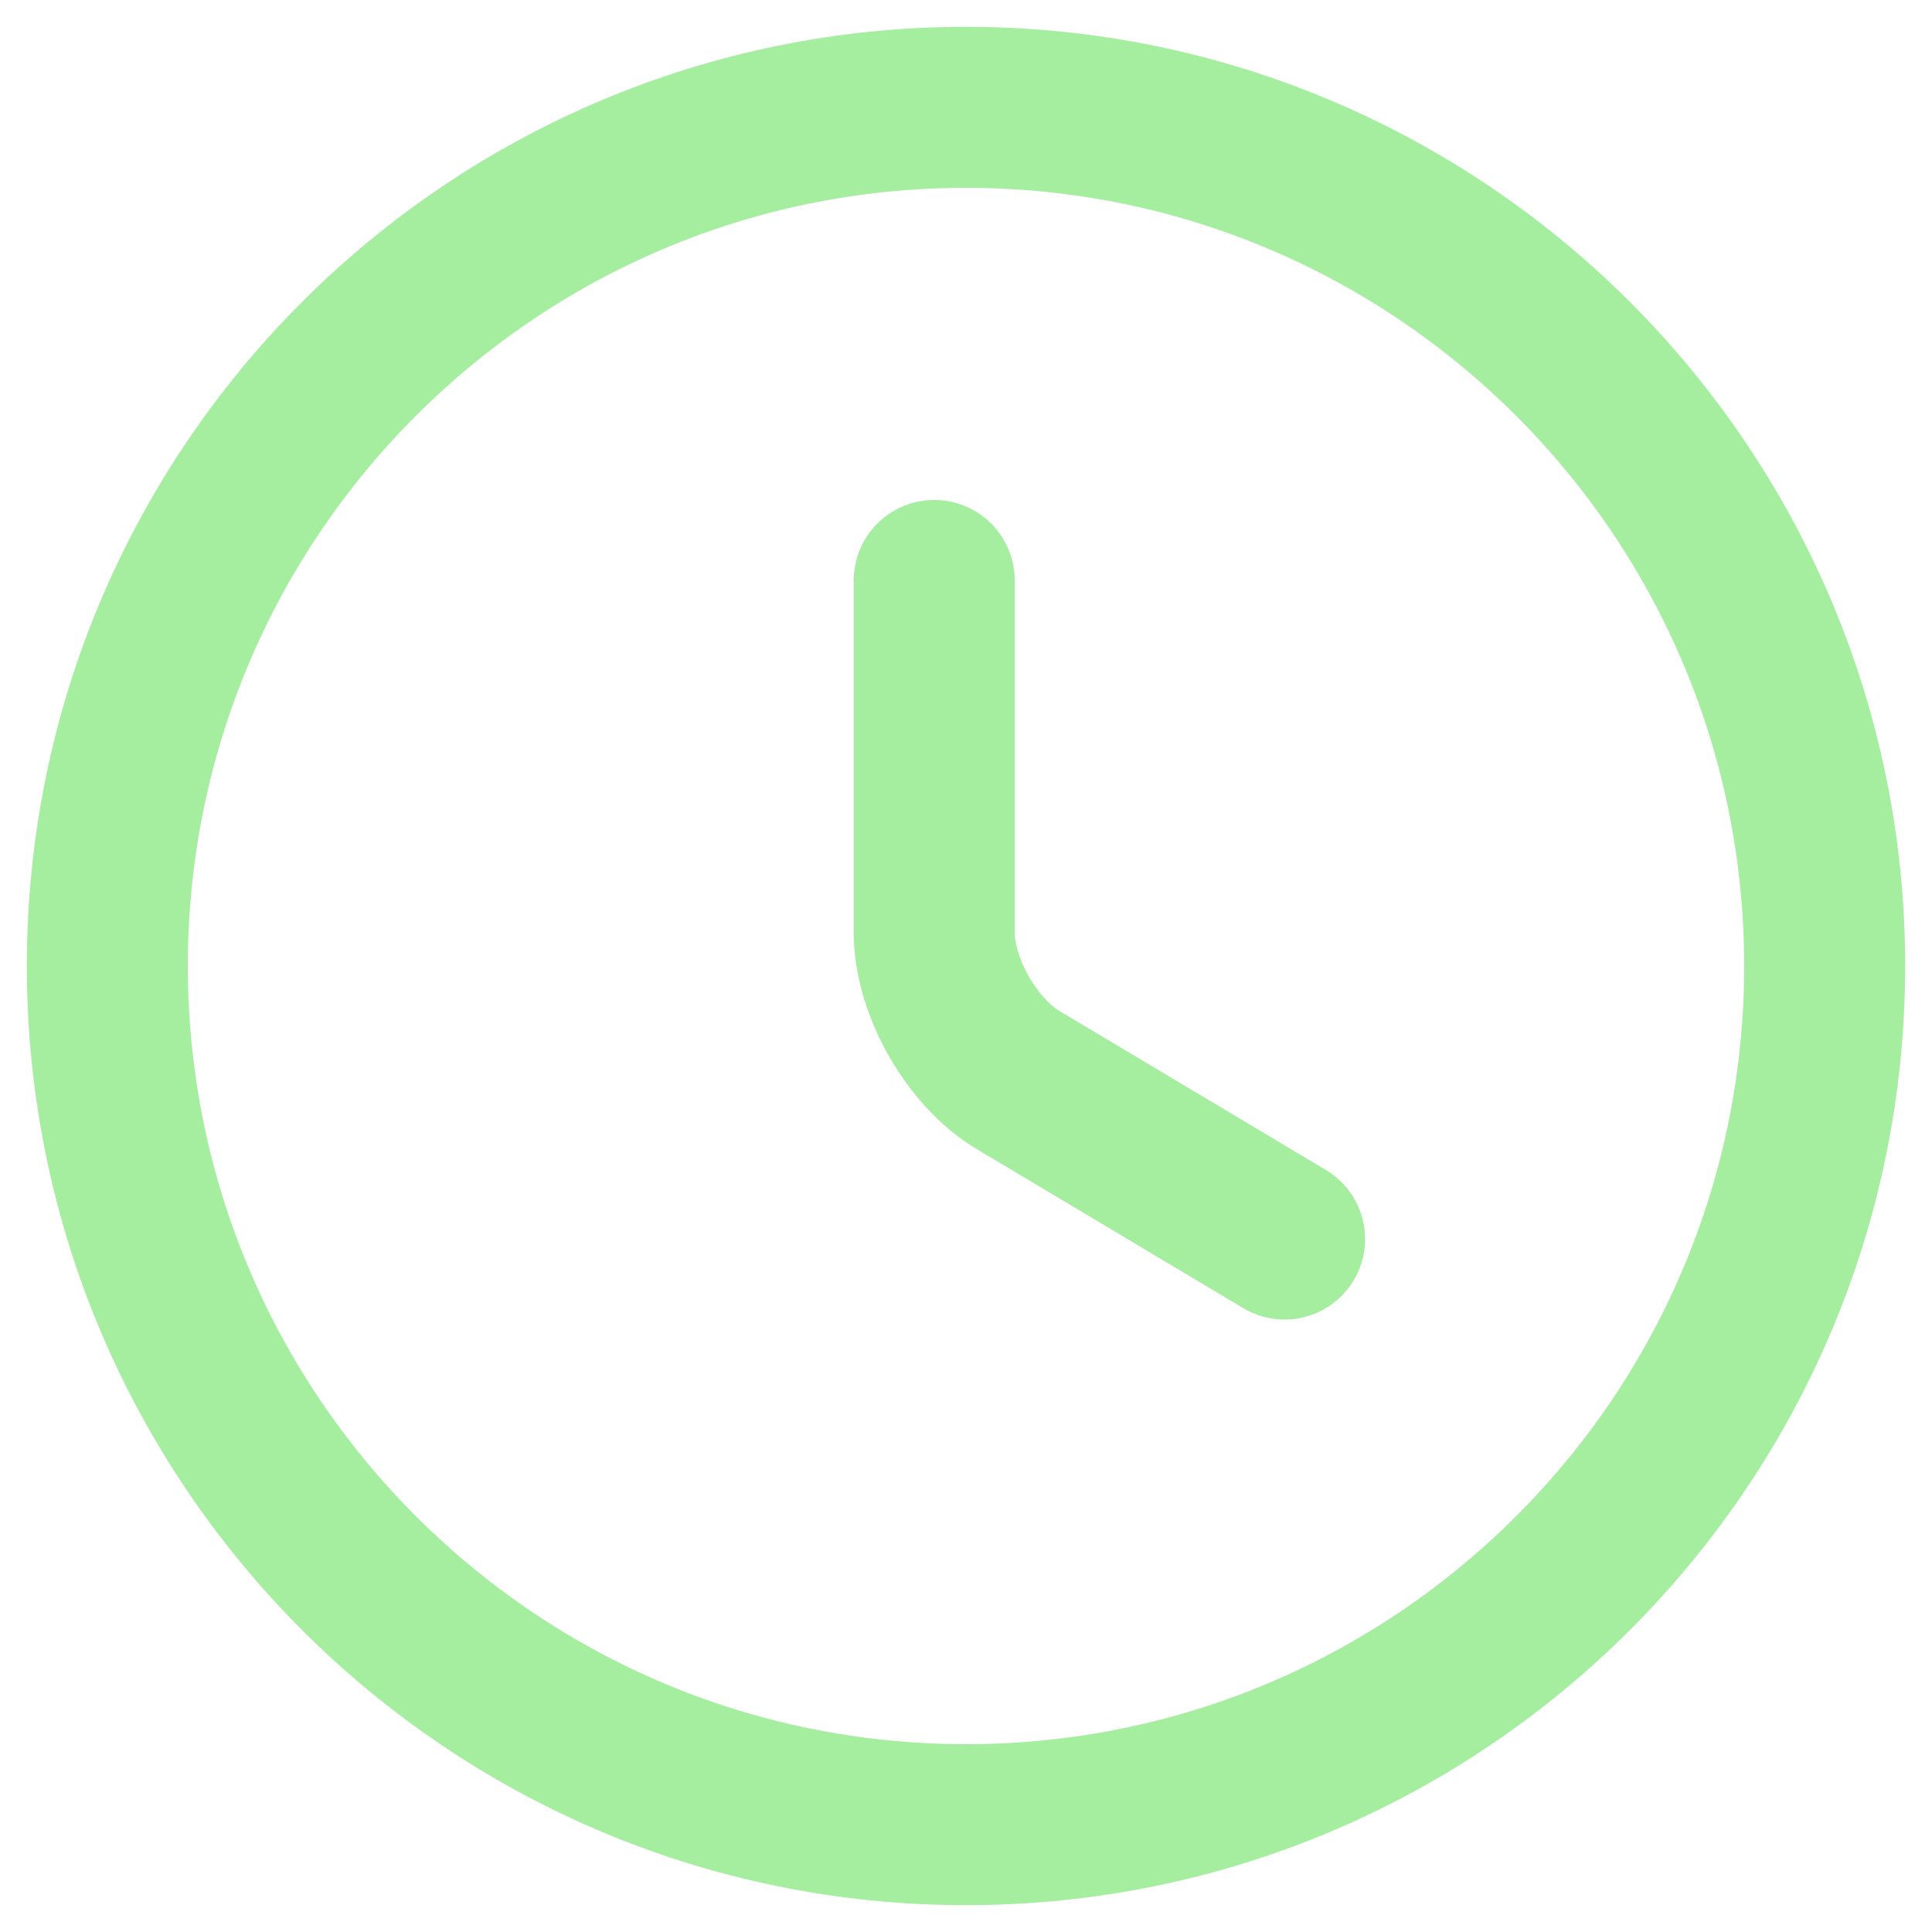 <svg width="18" height="18" viewBox="0 0 18 18" fill="none" xmlns="http://www.w3.org/2000/svg">
<path d="M17 9C17 13.416 13.416 17 9 17C4.584 17 1 13.416 1 9C1 4.584 4.584 1 9 1C13.416 1 17 4.584 17 9Z" stroke="#A5EEA0" stroke-width="1.5" stroke-linecap="round" stroke-linejoin="round"/>
<path d="M11.968 11.544L9.488 10.064C9.056 9.808 8.704 9.192 8.704 8.688V5.408" stroke="#A5EEA0" stroke-width="1.5" stroke-linecap="round" stroke-linejoin="round"/>
</svg>

